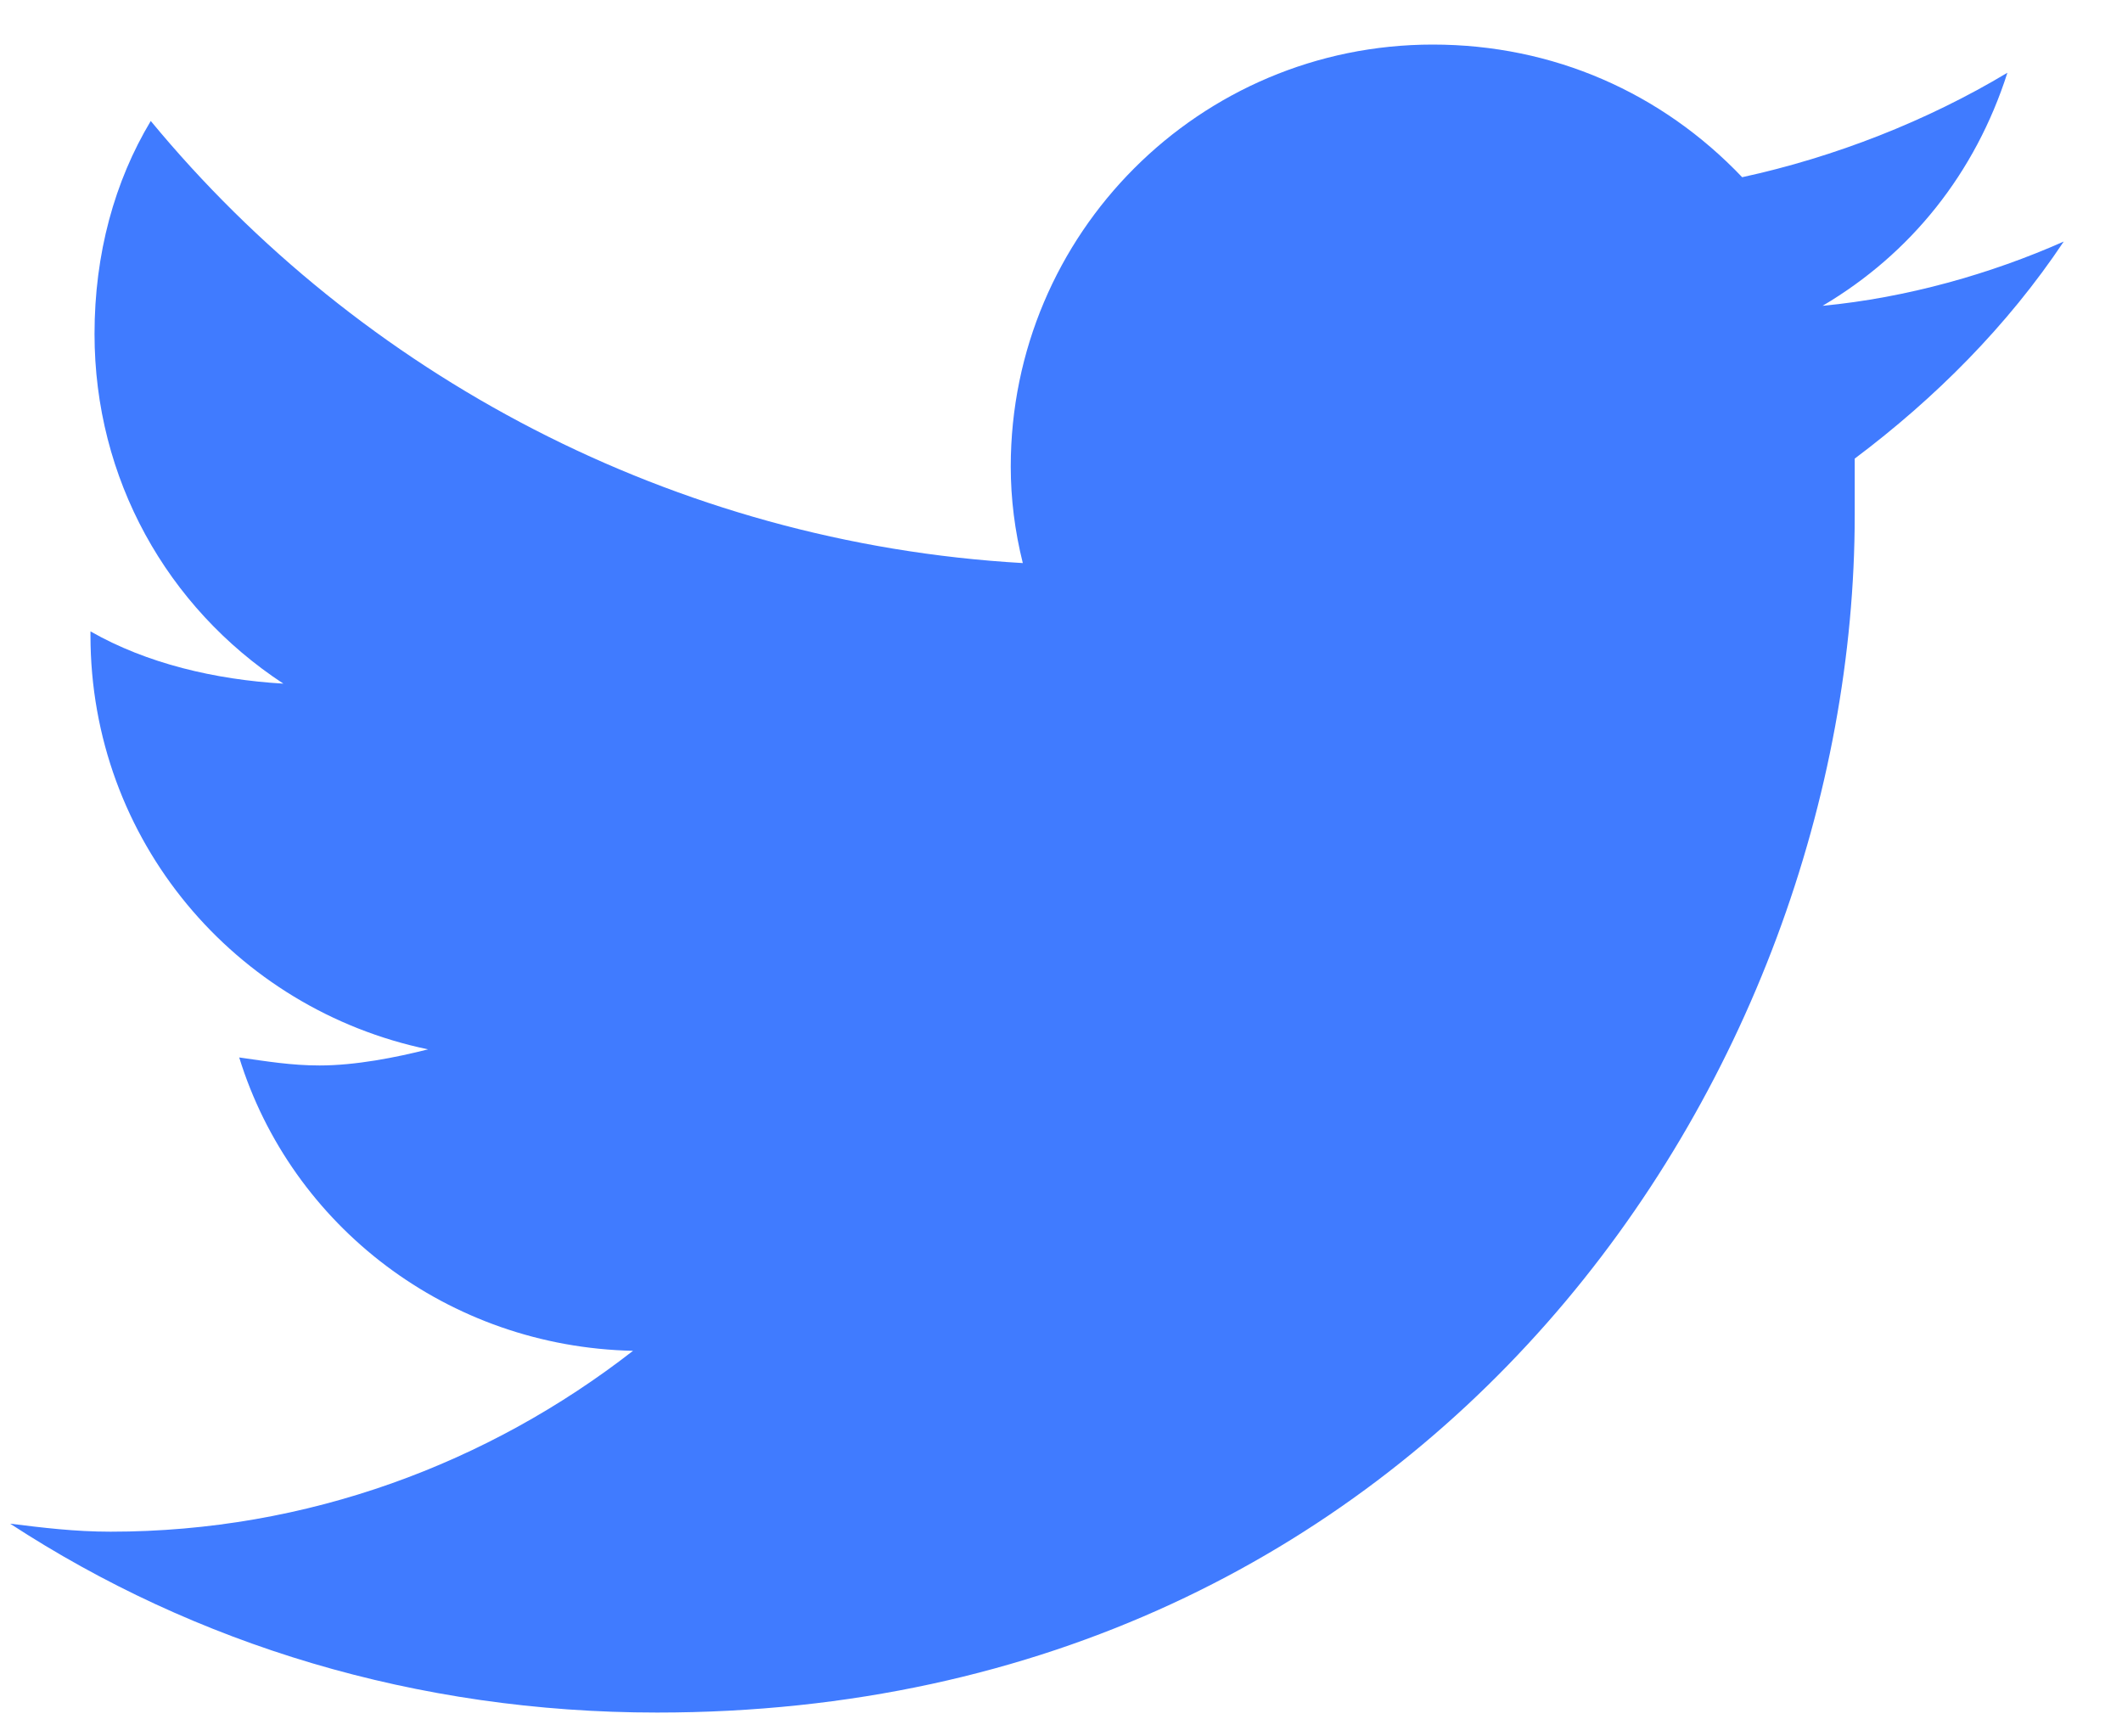 <svg width="22" height="18" viewBox="0 0 22 18" fill="none" xmlns="http://www.w3.org/2000/svg">
<path d="M19.229 4.754C19.229 4.962 19.229 5.129 19.229 5.337C19.229 11.128 14.854 17.753 6.813 17.753C4.313 17.753 2.021 17.045 0.105 15.795C0.438 15.836 0.772 15.878 1.147 15.878C3.188 15.878 5.063 15.17 6.563 14.003C4.646 13.962 3.021 12.712 2.48 10.962C2.771 11.003 3.021 11.045 3.313 11.045C3.688 11.045 4.105 10.962 4.438 10.878C2.438 10.462 0.938 8.712 0.938 6.587V6.545C1.522 6.879 2.23 7.045 2.938 7.087C1.73 6.295 0.98 4.962 0.98 3.462C0.98 2.629 1.188 1.879 1.563 1.254C3.73 3.879 6.98 5.629 10.604 5.837C10.521 5.504 10.479 5.17 10.479 4.837C10.479 2.42 12.438 0.462 14.854 0.462C16.104 0.462 17.229 0.962 18.062 1.837C19.021 1.629 19.979 1.254 20.812 0.754C20.479 1.795 19.812 2.629 18.896 3.17C19.771 3.087 20.646 2.837 21.396 2.504C20.812 3.379 20.062 4.129 19.229 4.754Z" fill="#407BFF"/>
</svg>
